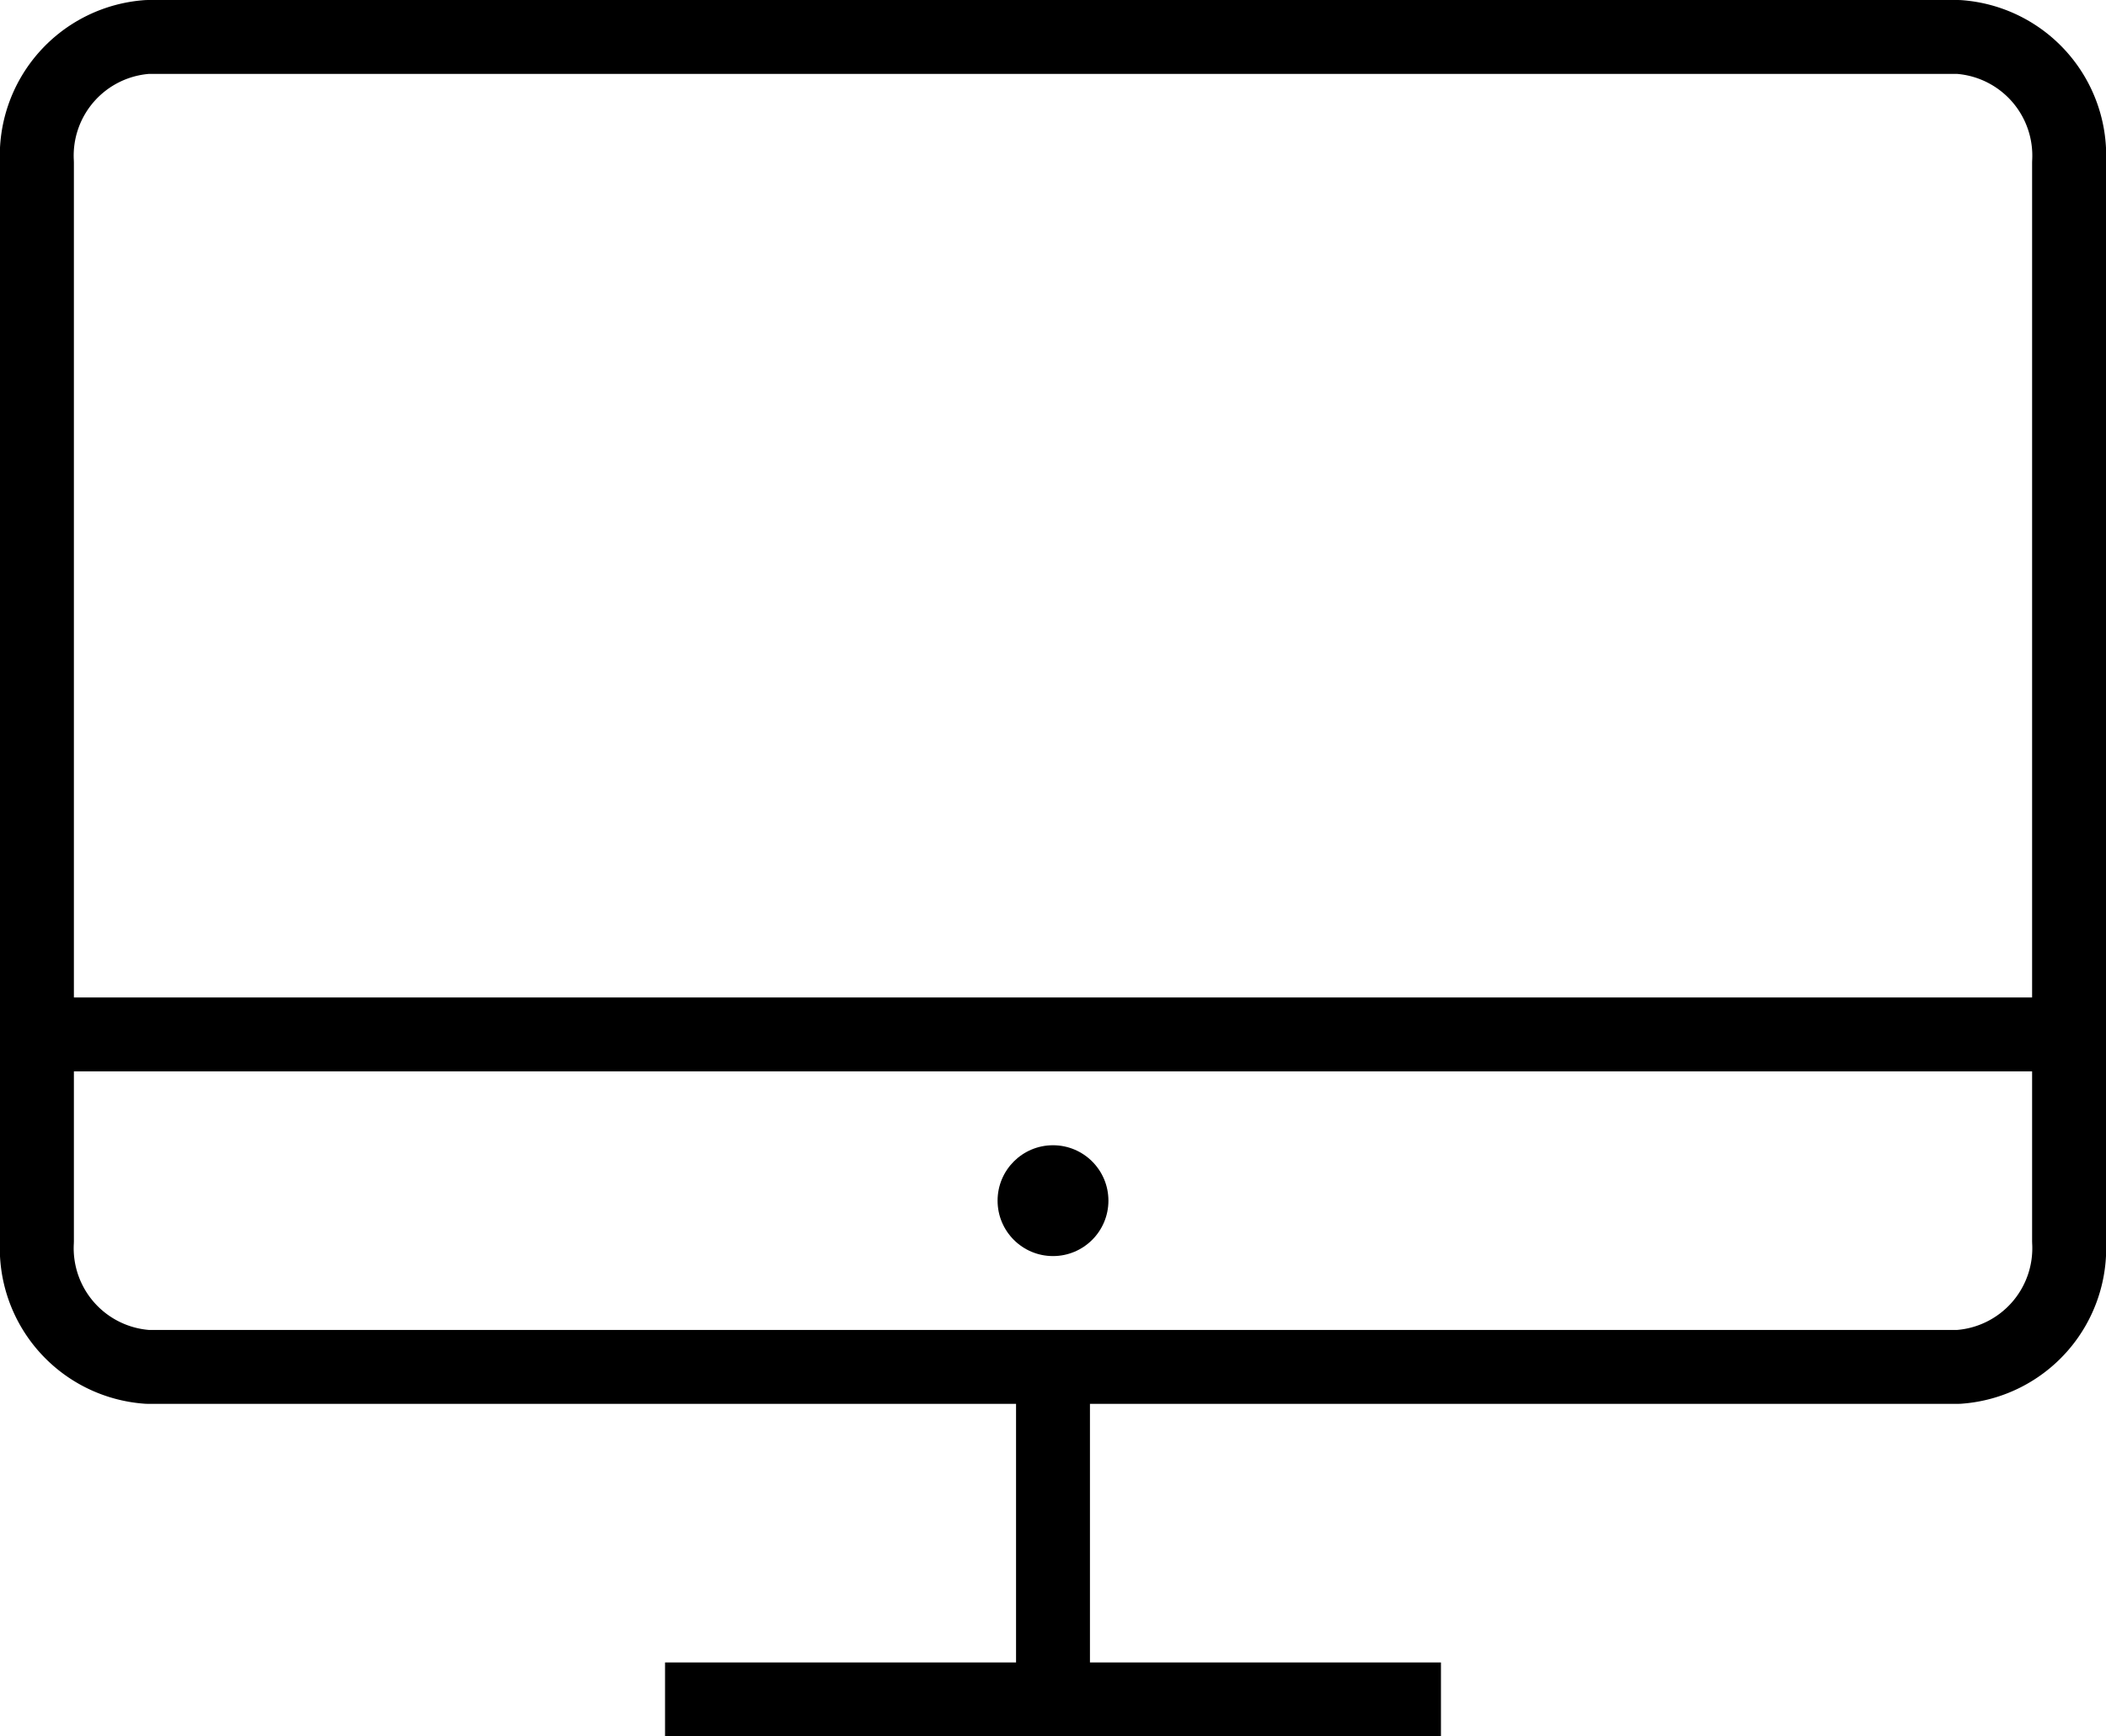 <svg xmlns="http://www.w3.org/2000/svg" width="57" height="47" viewBox="0 0 57 47">
  <defs>
    <style>
      .a {
        fill: none;
        stroke: #000;
        stroke-linejoin: bevel;
        stroke-width: 2px;
      }
    </style>
  </defs>
  <title>display</title>
  <g>
    <path class="a" d="M56,33.6A3.22,3.22,0,0,1,53,37H4a3.22,3.22,0,0,1-3-3.4V4.4A3.22,3.22,0,0,1,4,1H53a3.22,3.22,0,0,1,3,3.4Z"/>
    <rect x="0.25" y="27" width="56.5" height="2"/>
    <rect x="27.5" y="37" width="2" height="9"/>
    <rect x="18" y="45" width="21" height="2"/>
    <circle cx="28.5" cy="32.5" r="1.5"/>
  </g>
</svg>

